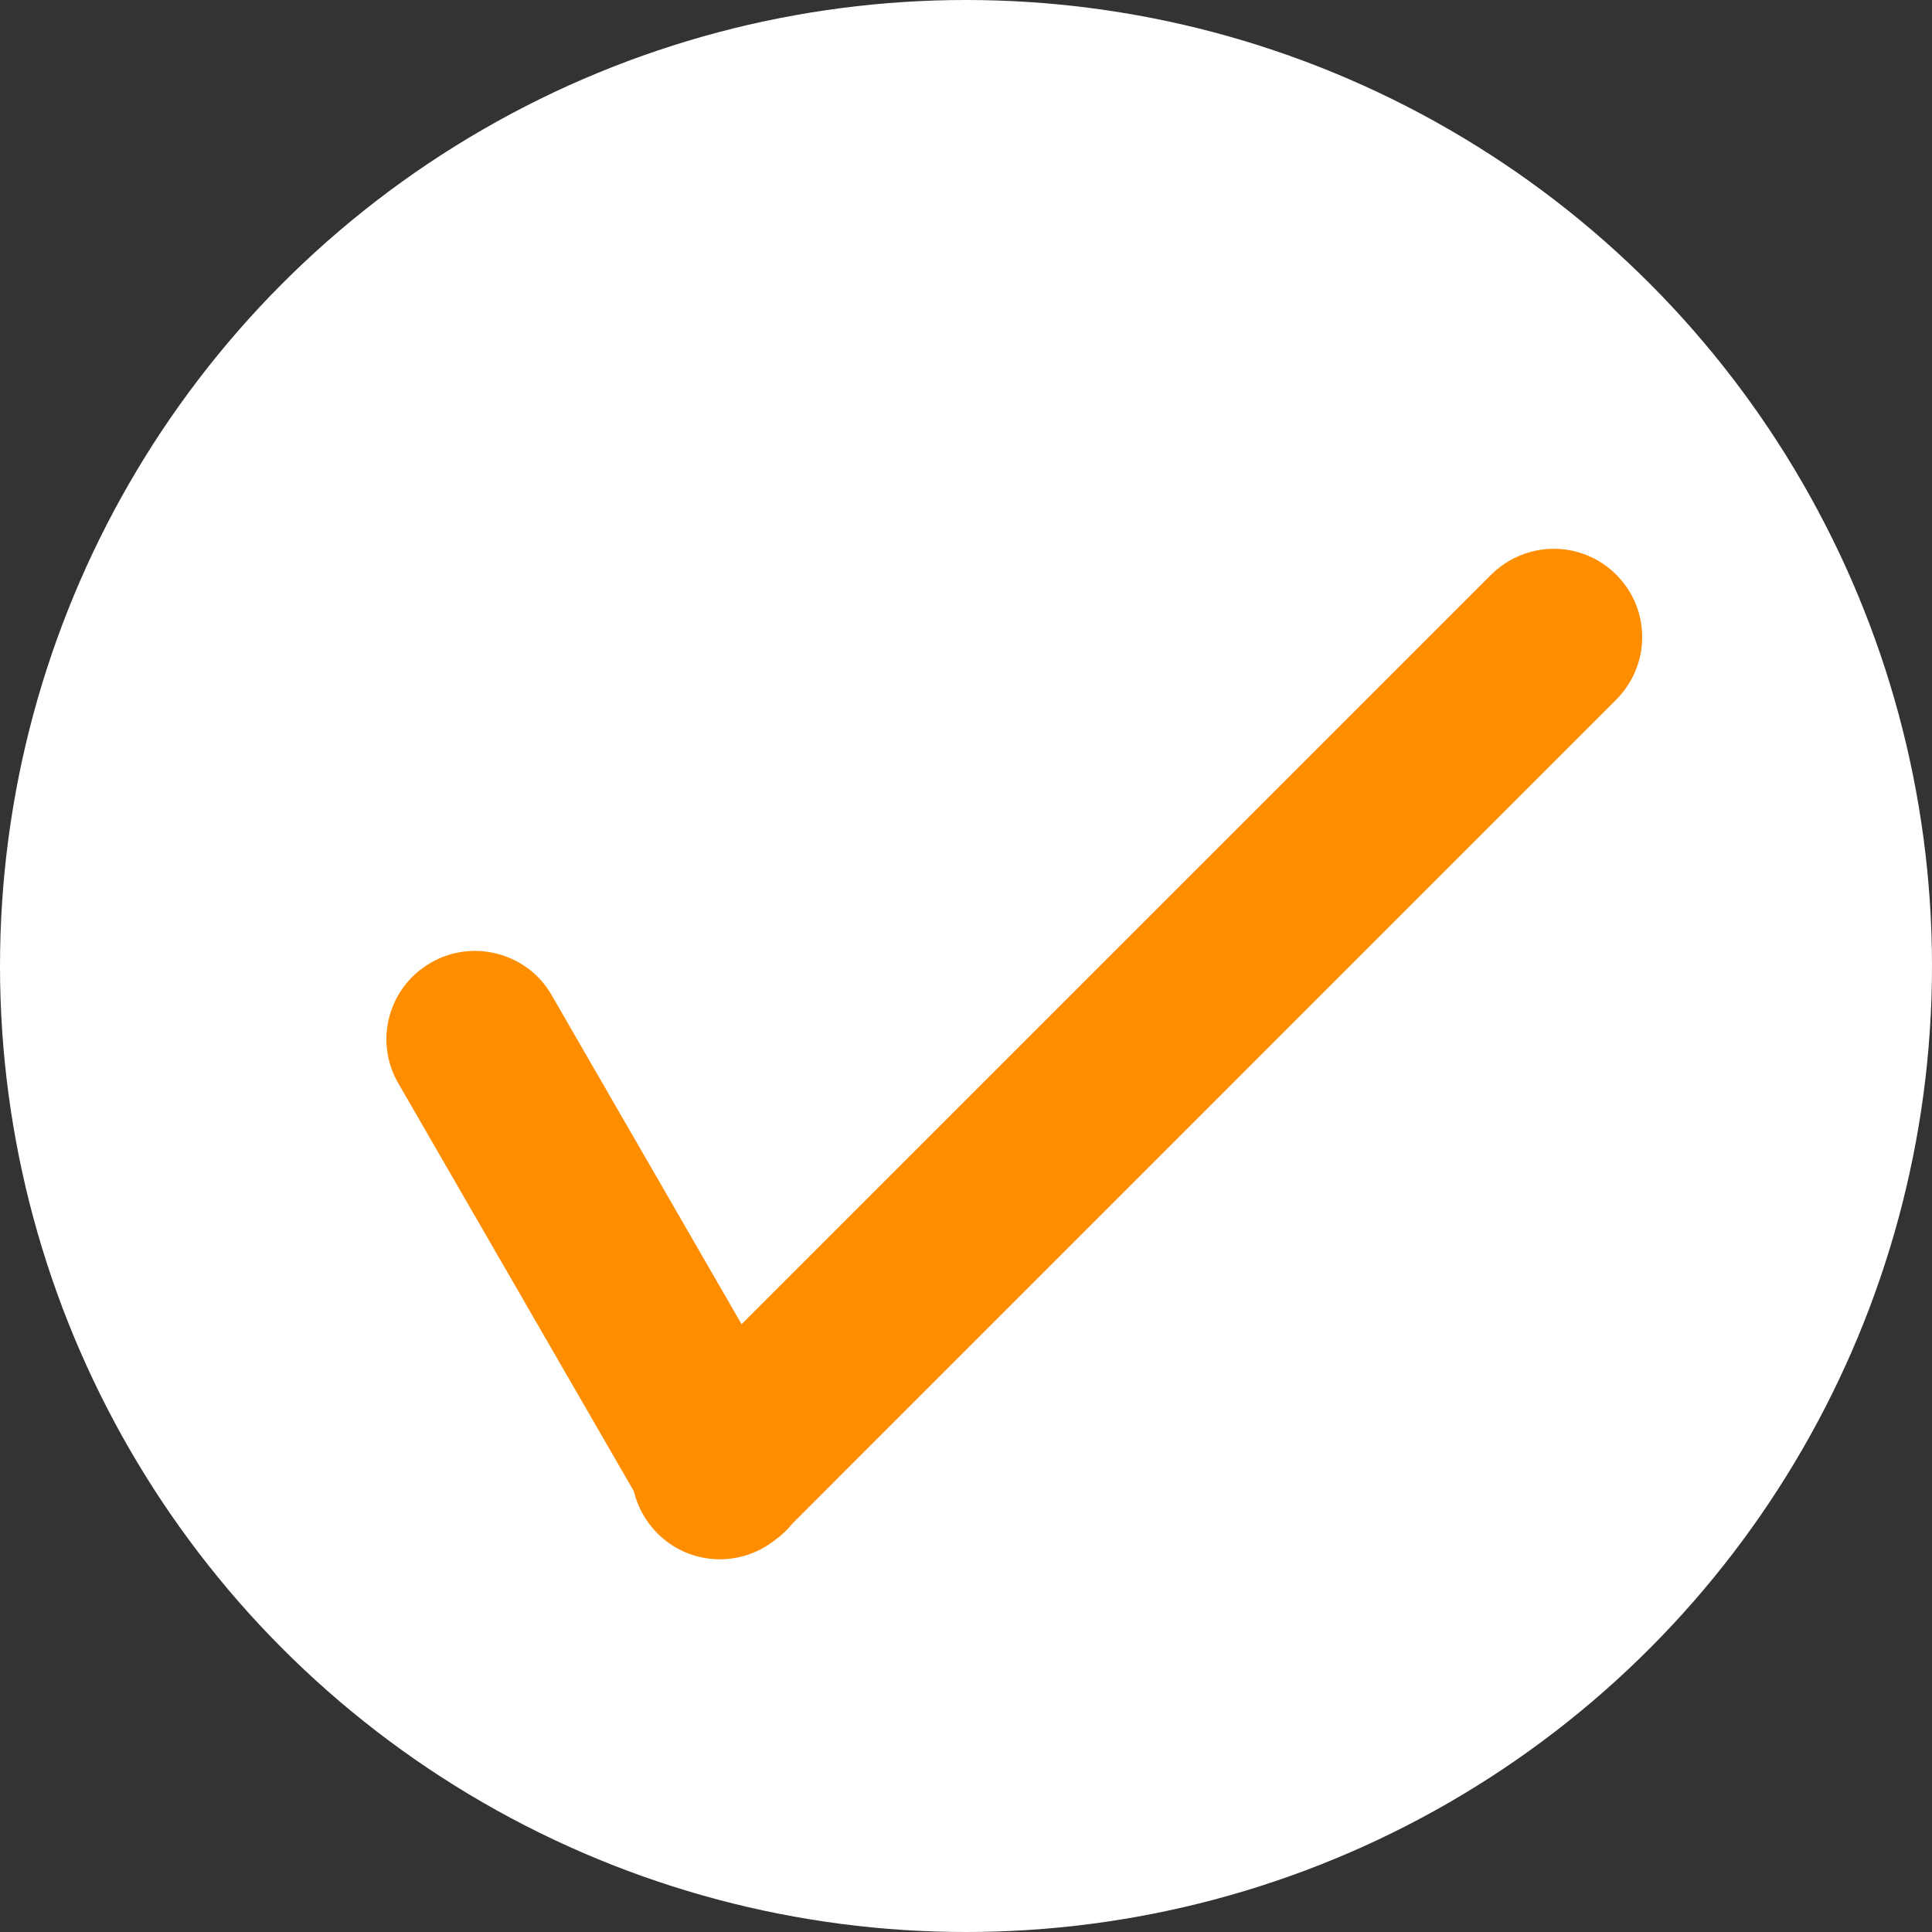 <?xml version="1.0" encoding="UTF-8"?>
<svg width="20px" height="20px" viewBox="0 0 20 20" version="1.1" xmlns="http://www.w3.org/2000/svg" xmlns:xlink="http://www.w3.org/1999/xlink">
    <rect x="0" y="0" width="20" height="20" fill="#333333" stroke="none"/>
    <!-- Generator: Sketch 46.2 (44496) - http://www.bohemiancoding.com/sketch -->
    <title>g</title>
    <desc>Created with Sketch.</desc>
    <defs></defs>
    <g id="Page-1" stroke="none" stroke-width="1" fill="none" fill-rule="evenodd">
        <g id="g" fill-rule="nonzero">
            <circle id="Oval-8" fill="#FFFFFF" cx="10" cy="10" r="10"></circle>
            <path d="M6.562,15.438 C6.6,15.598 6.682,15.749 6.806,15.874 C7.138,16.205 7.654,16.228 8.014,15.949 C8.086,15.898 8.149,15.839 8.202,15.773 L16.727,7.247 C17.092,6.883 17.089,6.306 16.731,5.949 C16.371,5.589 15.792,5.593 15.433,5.953 L7.677,13.708 L5.708,10.297 C5.46,9.867 4.898,9.713 4.46,9.966 C4.019,10.22 3.871,10.777 4.122,11.212 L6.562,15.438 Z" id="Combined-Shape" fill="#FF8D00"></path>
        </g>
    </g>
</svg>
